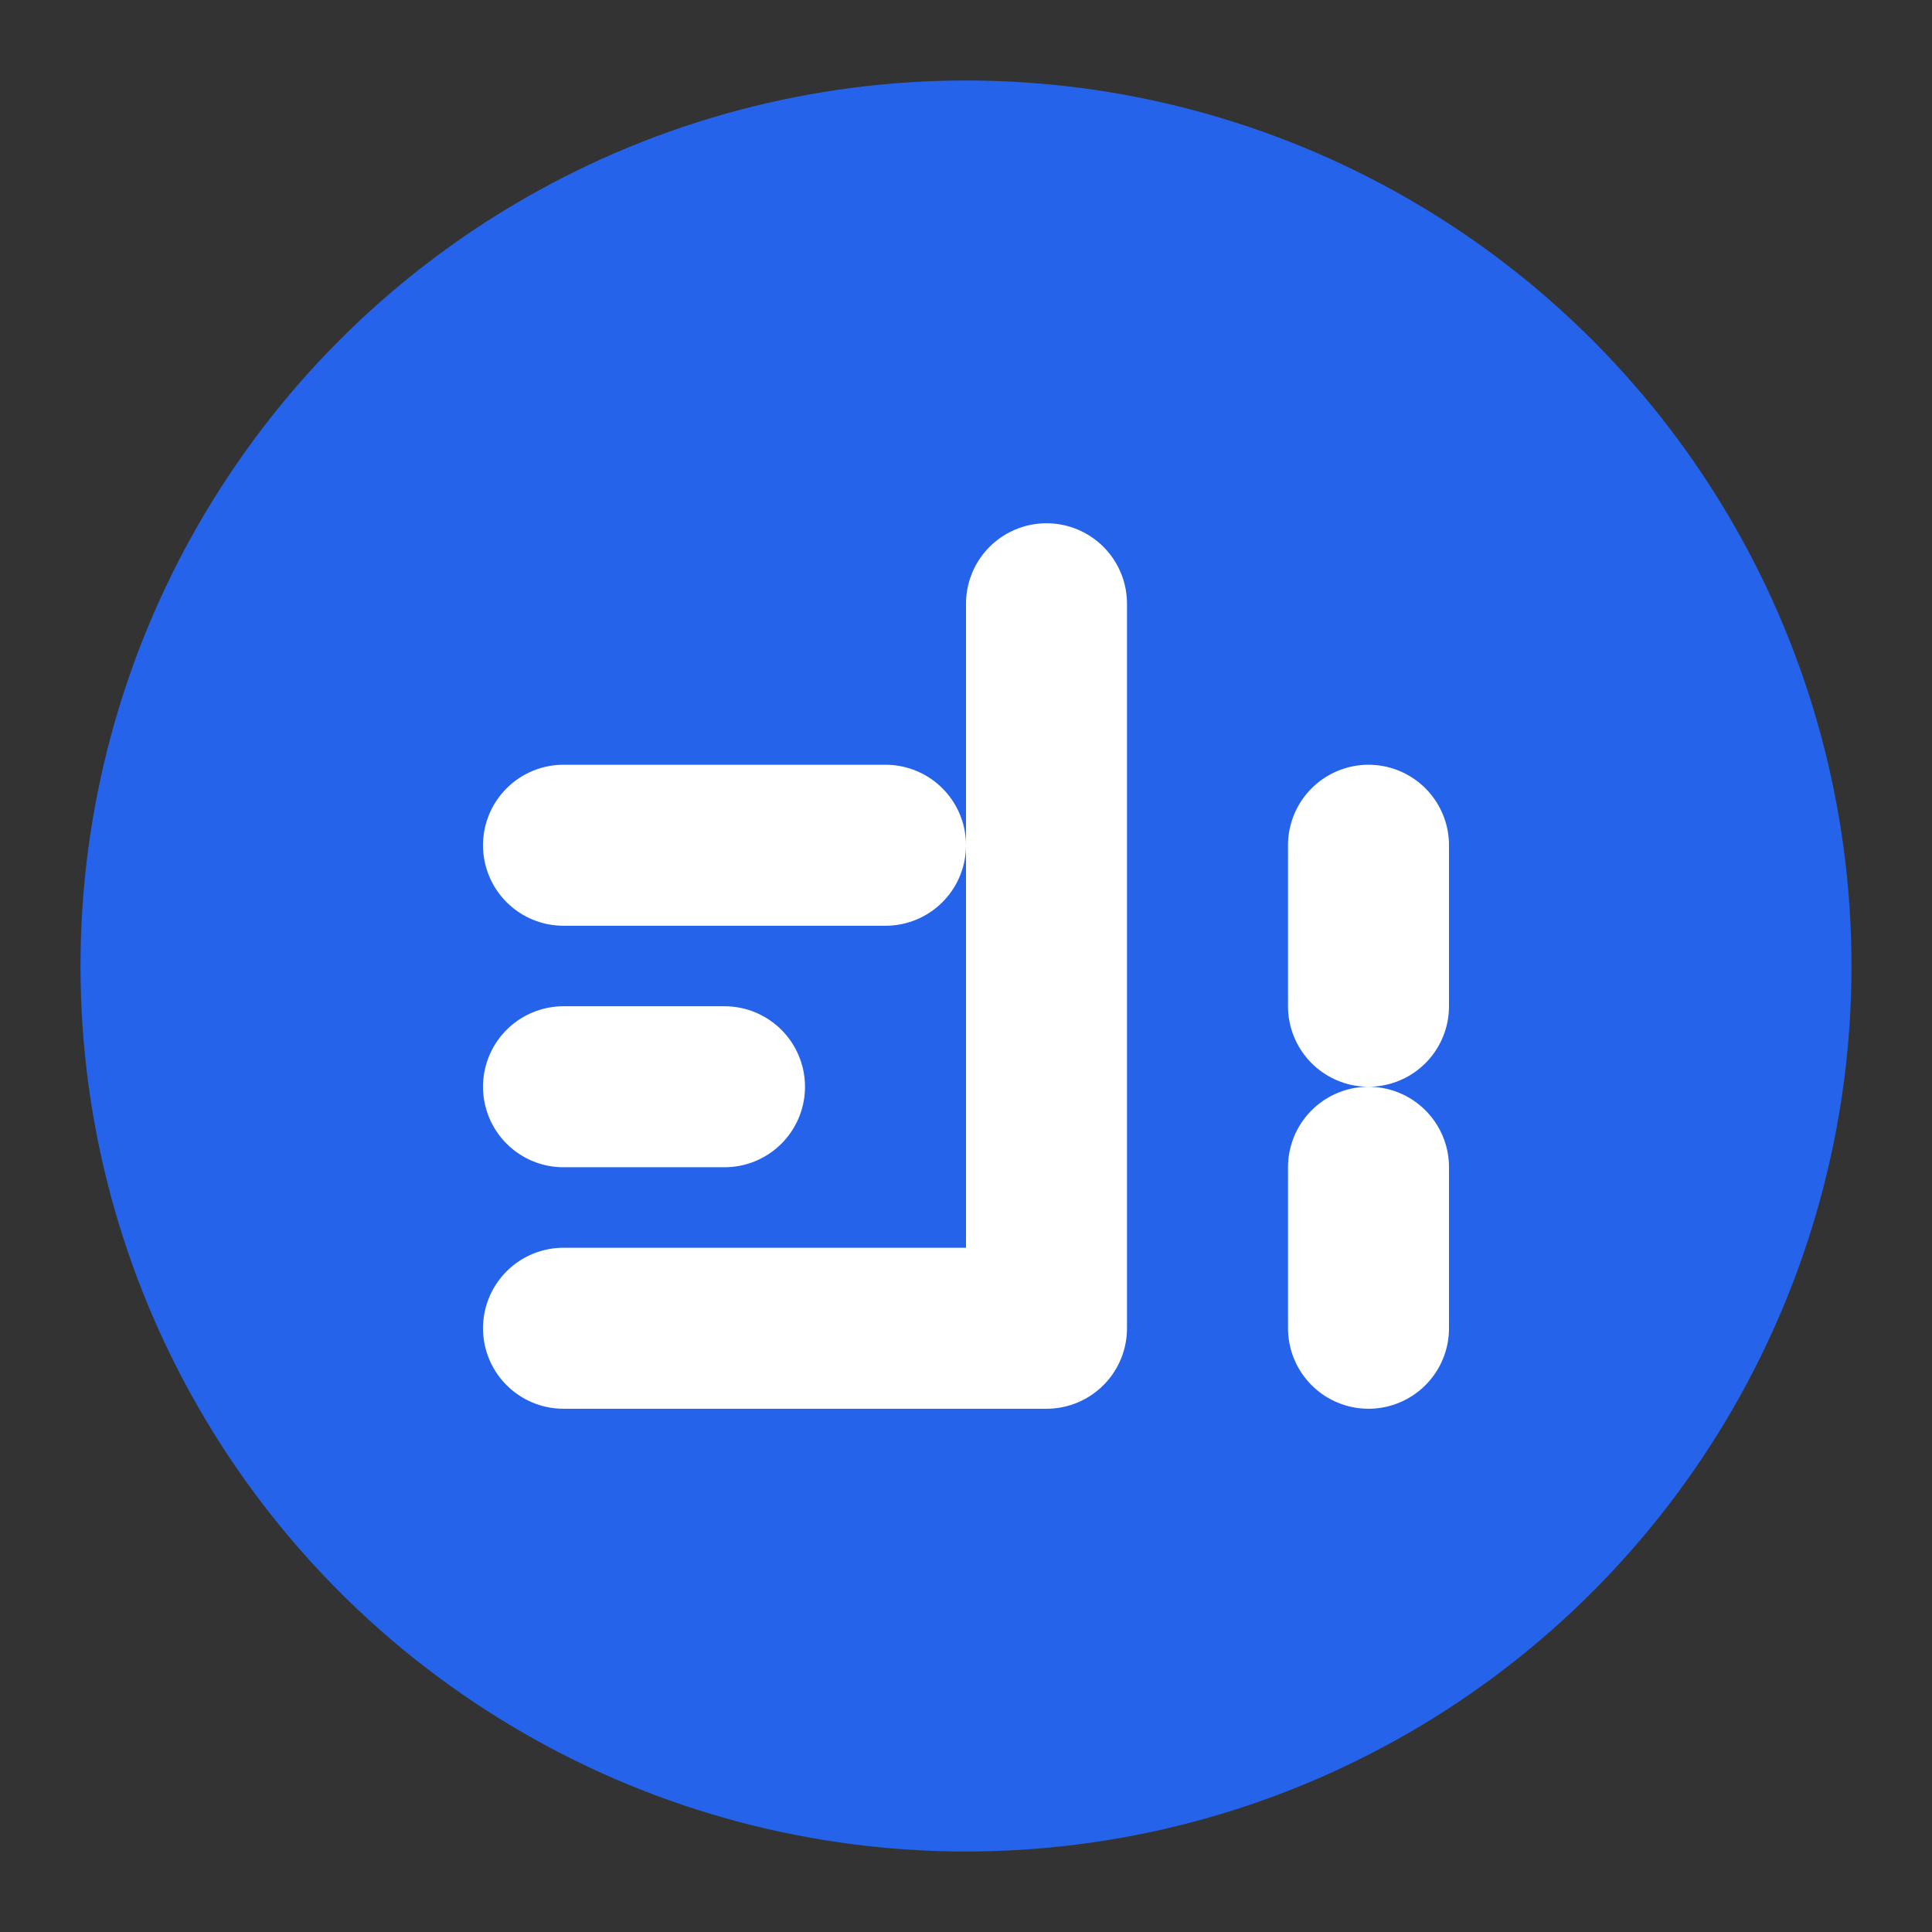 <svg viewBox="0 0 24 24" fill="none" xmlns="http://www.w3.org/2000/svg">
  <rect x="0" y="0" width="24" height="24" fill="#333333" stroke="none"/>
  <circle cx="12" cy="12" r="11" fill="#2563eb" />
  <path d="M7 13.5h2m-2-3h4m-4 6h6m0-9v9m4-2v2m0-6v2" stroke="white" stroke-width="2" stroke-linecap="round" />
</svg>
